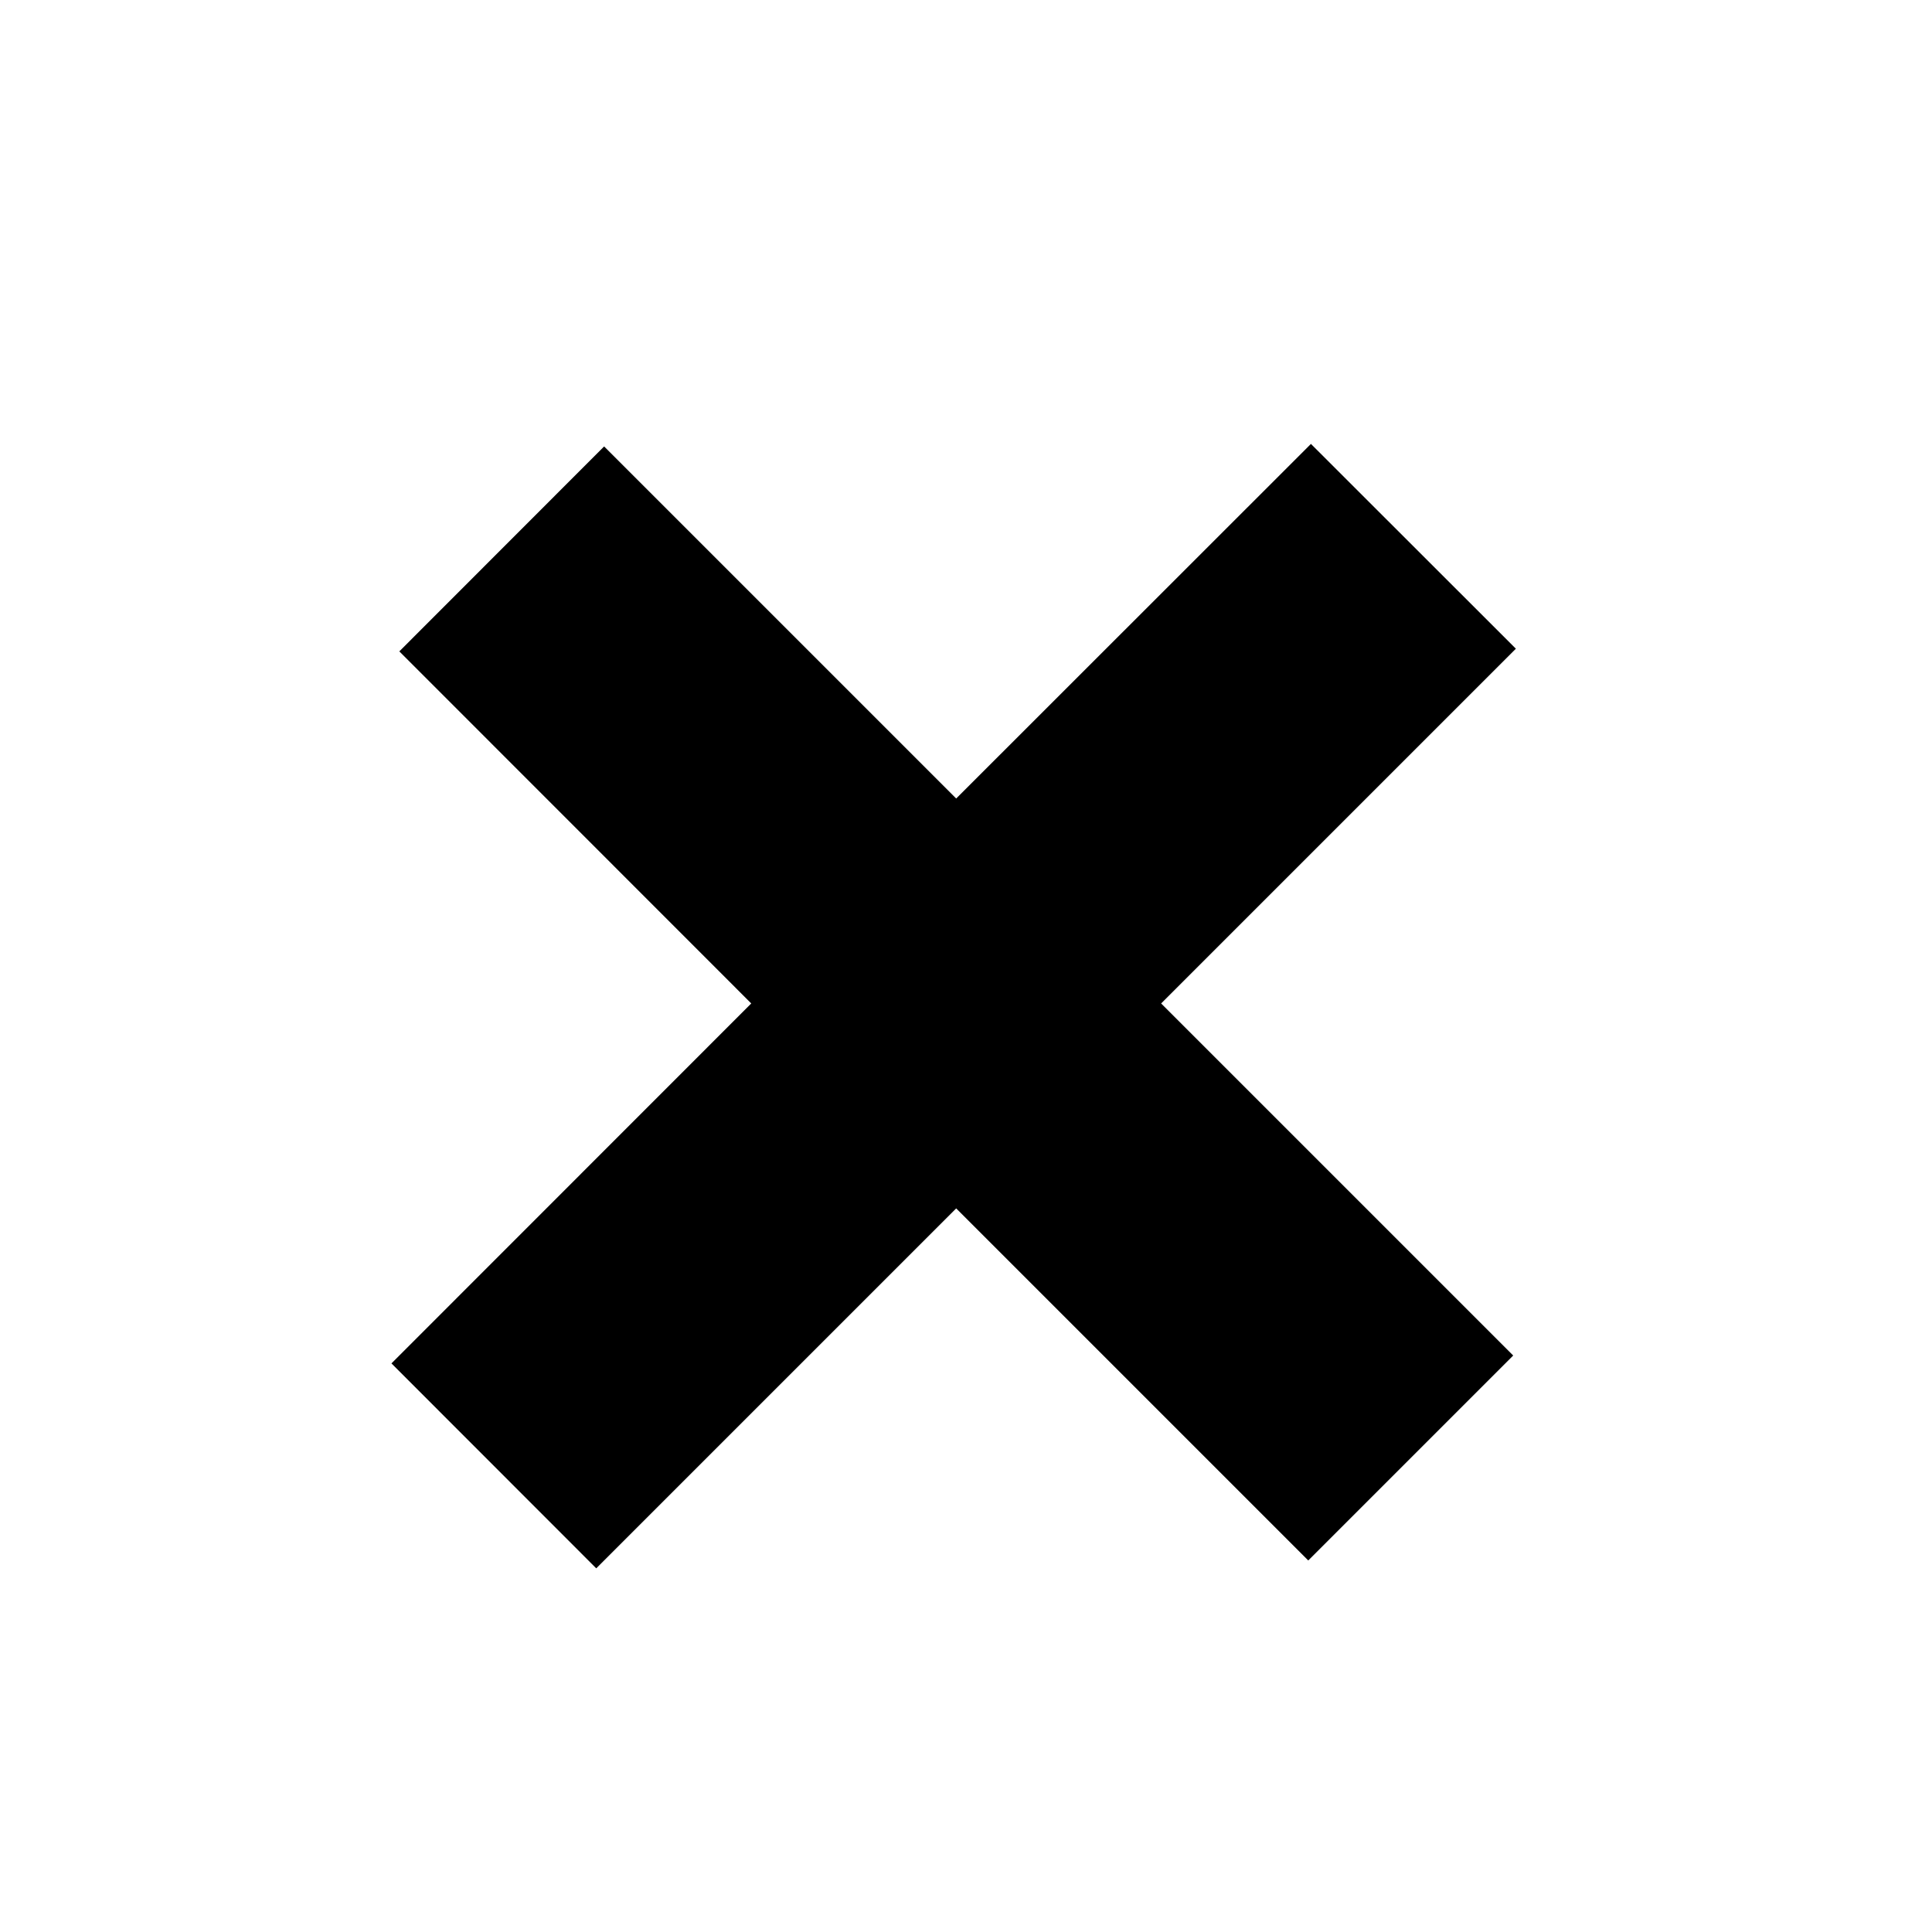 <svg viewBox="0 0 13 13" fill="none" xmlns="http://www.w3.org/2000/svg">
<path d="M10.182 9.121L8.803 10.5L6.434 8.131L4.012 10.553L2.634 9.174L5.055 6.752L2.687 4.383L4.065 3.004L6.434 5.373L8.821 2.987L10.2 4.365L7.813 6.752L10.182 9.121Z" fill="currentColor"/>
</svg>
